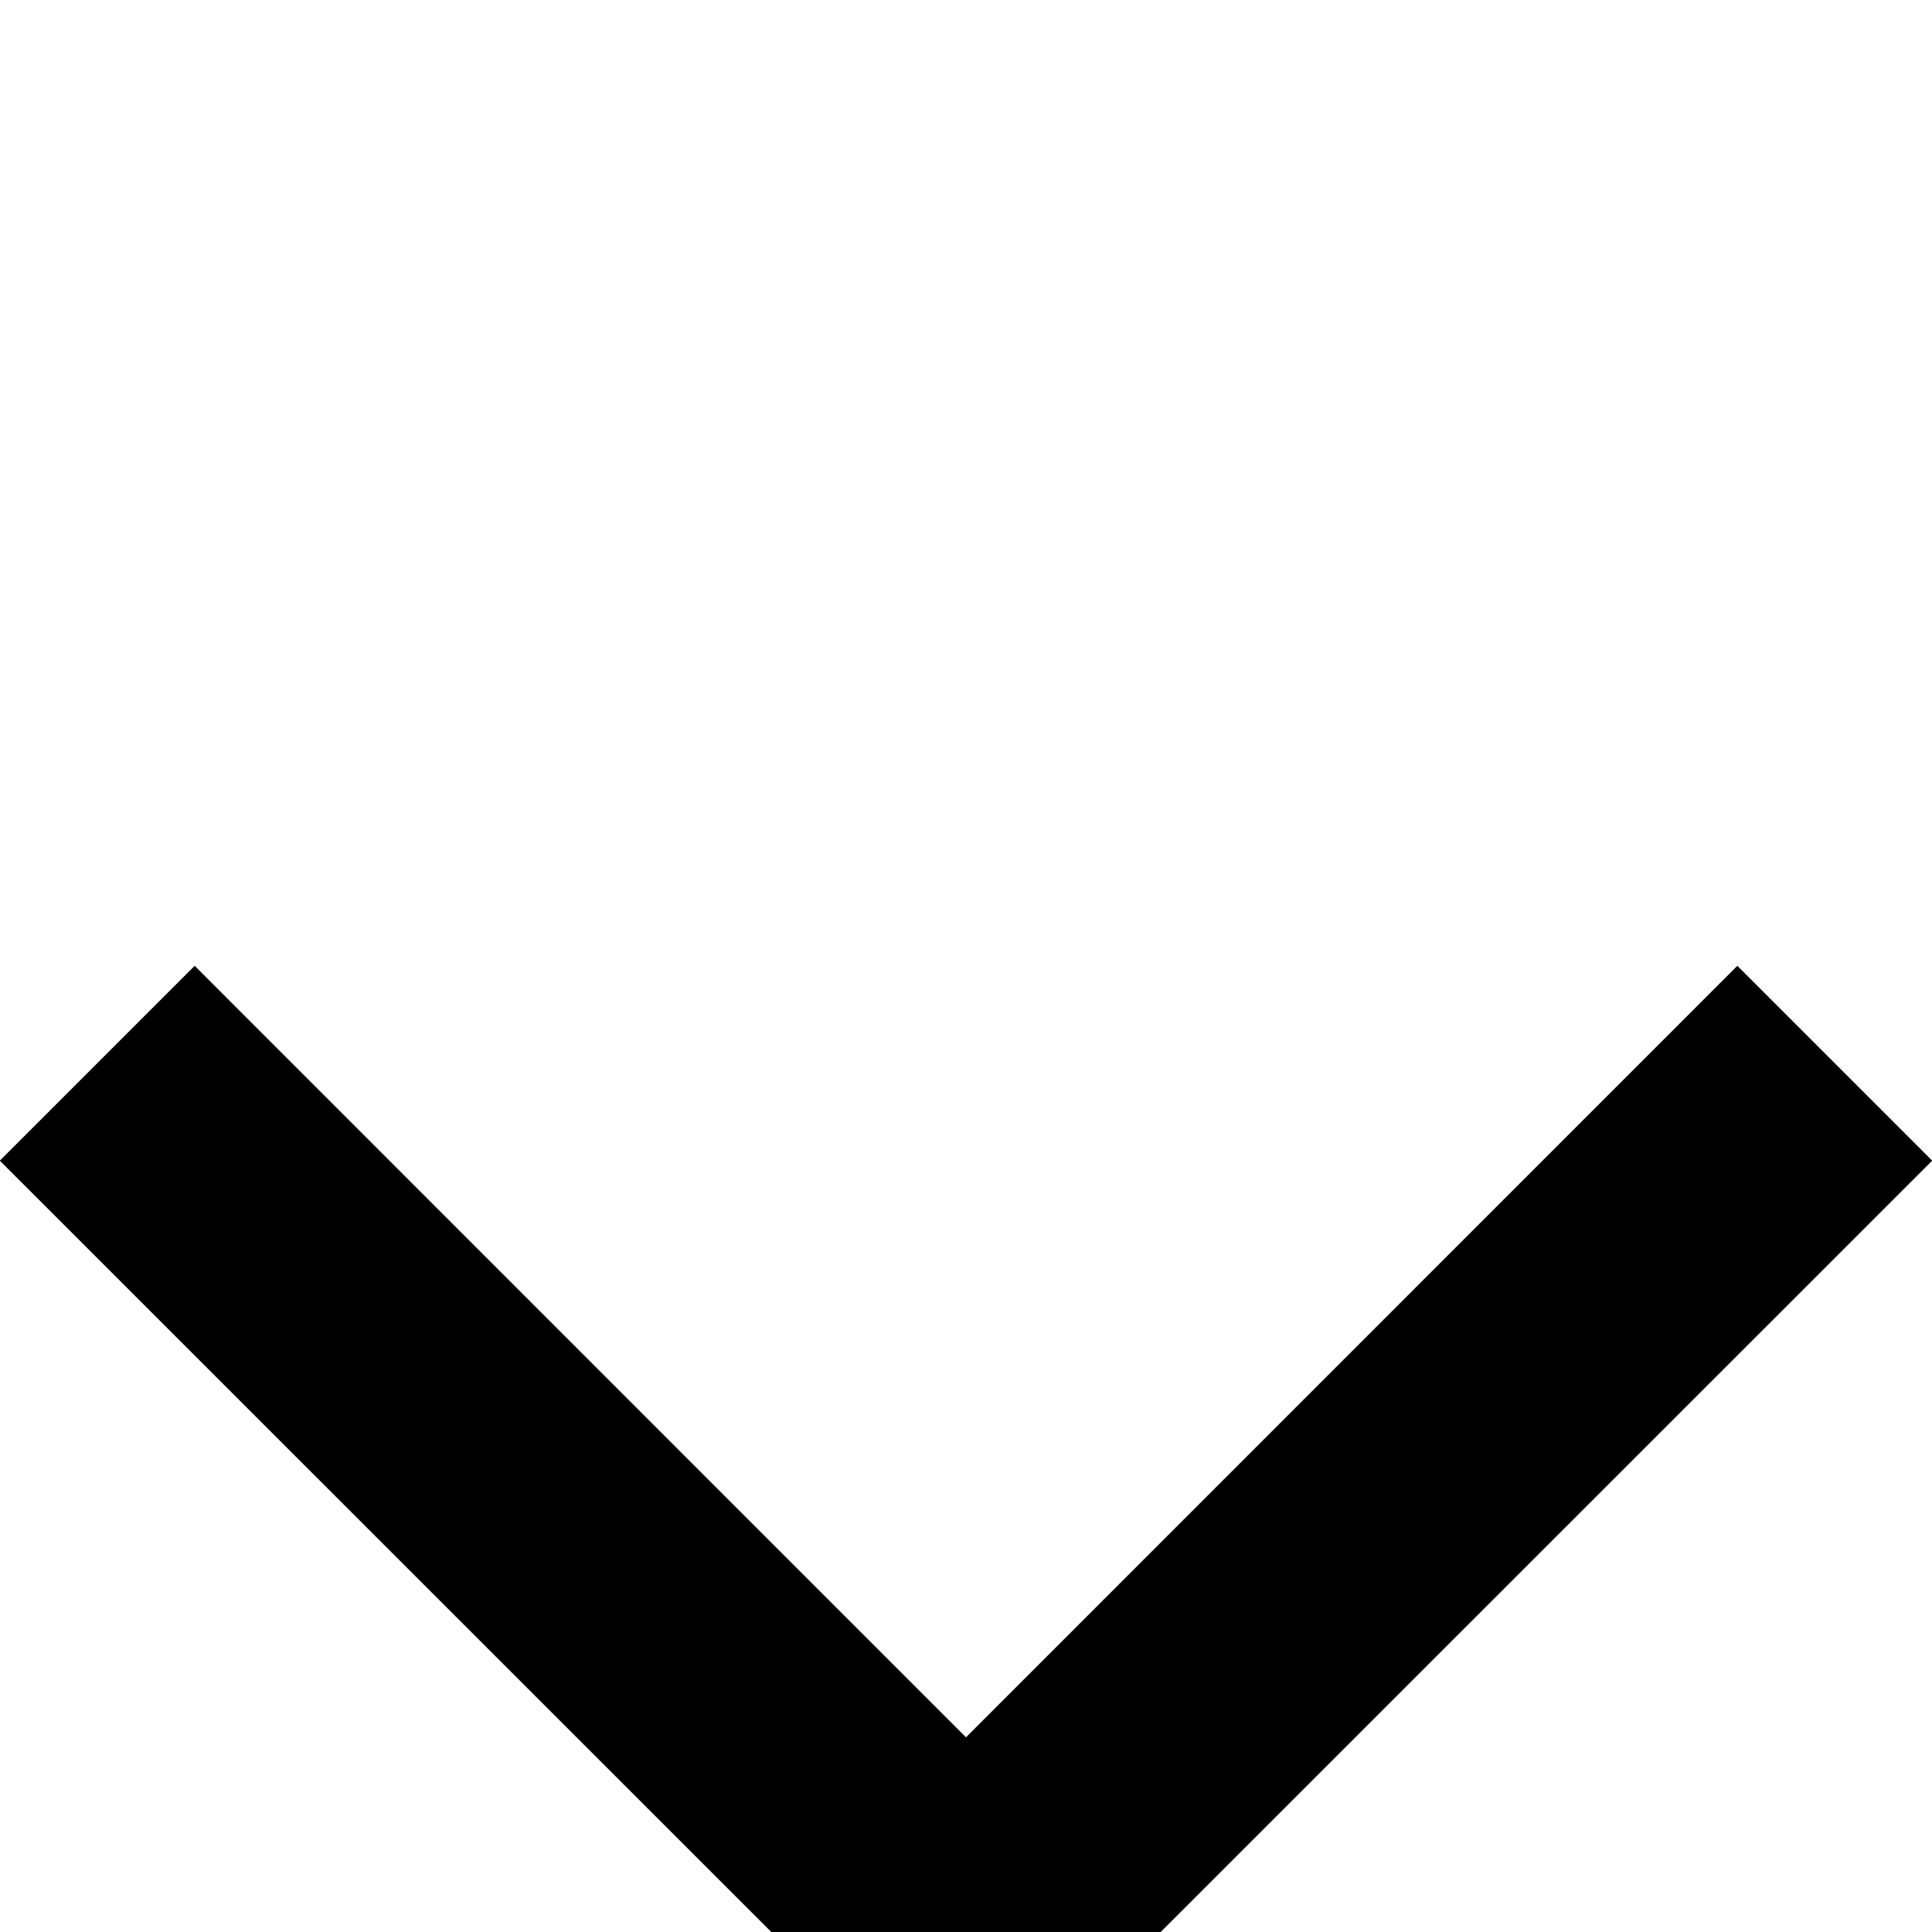 <svg width="8" height="8" viewBox="0 0 8 8" fill="none" xmlns="http://www.w3.org/2000/svg">
<g filter="url(#filter0_d_656604_559)">
<path d="M8 0.806L7.194 0L4 3.194L0.806 0L0 0.806L3.194 4L0 7.194L0.806 8L4 4.806L7.194 8L8 7.194L4.806 4L8 0.806Z" fill="#2E2F42"/>
<path d="M4.452 4.354L7.293 7.194L7.194 7.293L4.354 4.452L4 4.099L3.646 4.452L0.806 7.293L0.707 7.194L3.548 4.354L3.901 4L3.548 3.646L0.707 0.806L0.806 0.707L3.646 3.548L4 3.901L4.354 3.548L7.194 0.707L7.293 0.806L4.452 3.646L4.099 4L4.452 4.354Z" stroke="black"/>
</g>
<defs>
<filter id="filter0_d_656604_559" x="-4" y="0" width="16" height="16" filterUnits="userSpaceOnUse" color-interpolation-filters="sRGB">
<feFlood flood-opacity="0" result="BackgroundImageFix"/>
<feColorMatrix in="SourceAlpha" type="matrix" values="0 0 0 0 0 0 0 0 0 0 0 0 0 0 0 0 0 0 127 0" result="hardAlpha"/>
<feOffset dy="4"/>
<feGaussianBlur stdDeviation="2"/>
<feComposite in2="hardAlpha" operator="out"/>
<feColorMatrix type="matrix" values="0 0 0 0 0 0 0 0 0 0 0 0 0 0 0 0 0 0 0.25 0"/>
<feBlend mode="normal" in2="BackgroundImageFix" result="effect1_dropShadow_656604_559"/>
<feBlend mode="normal" in="SourceGraphic" in2="effect1_dropShadow_656604_559" result="shape"/>
</filter>
</defs>
</svg>

